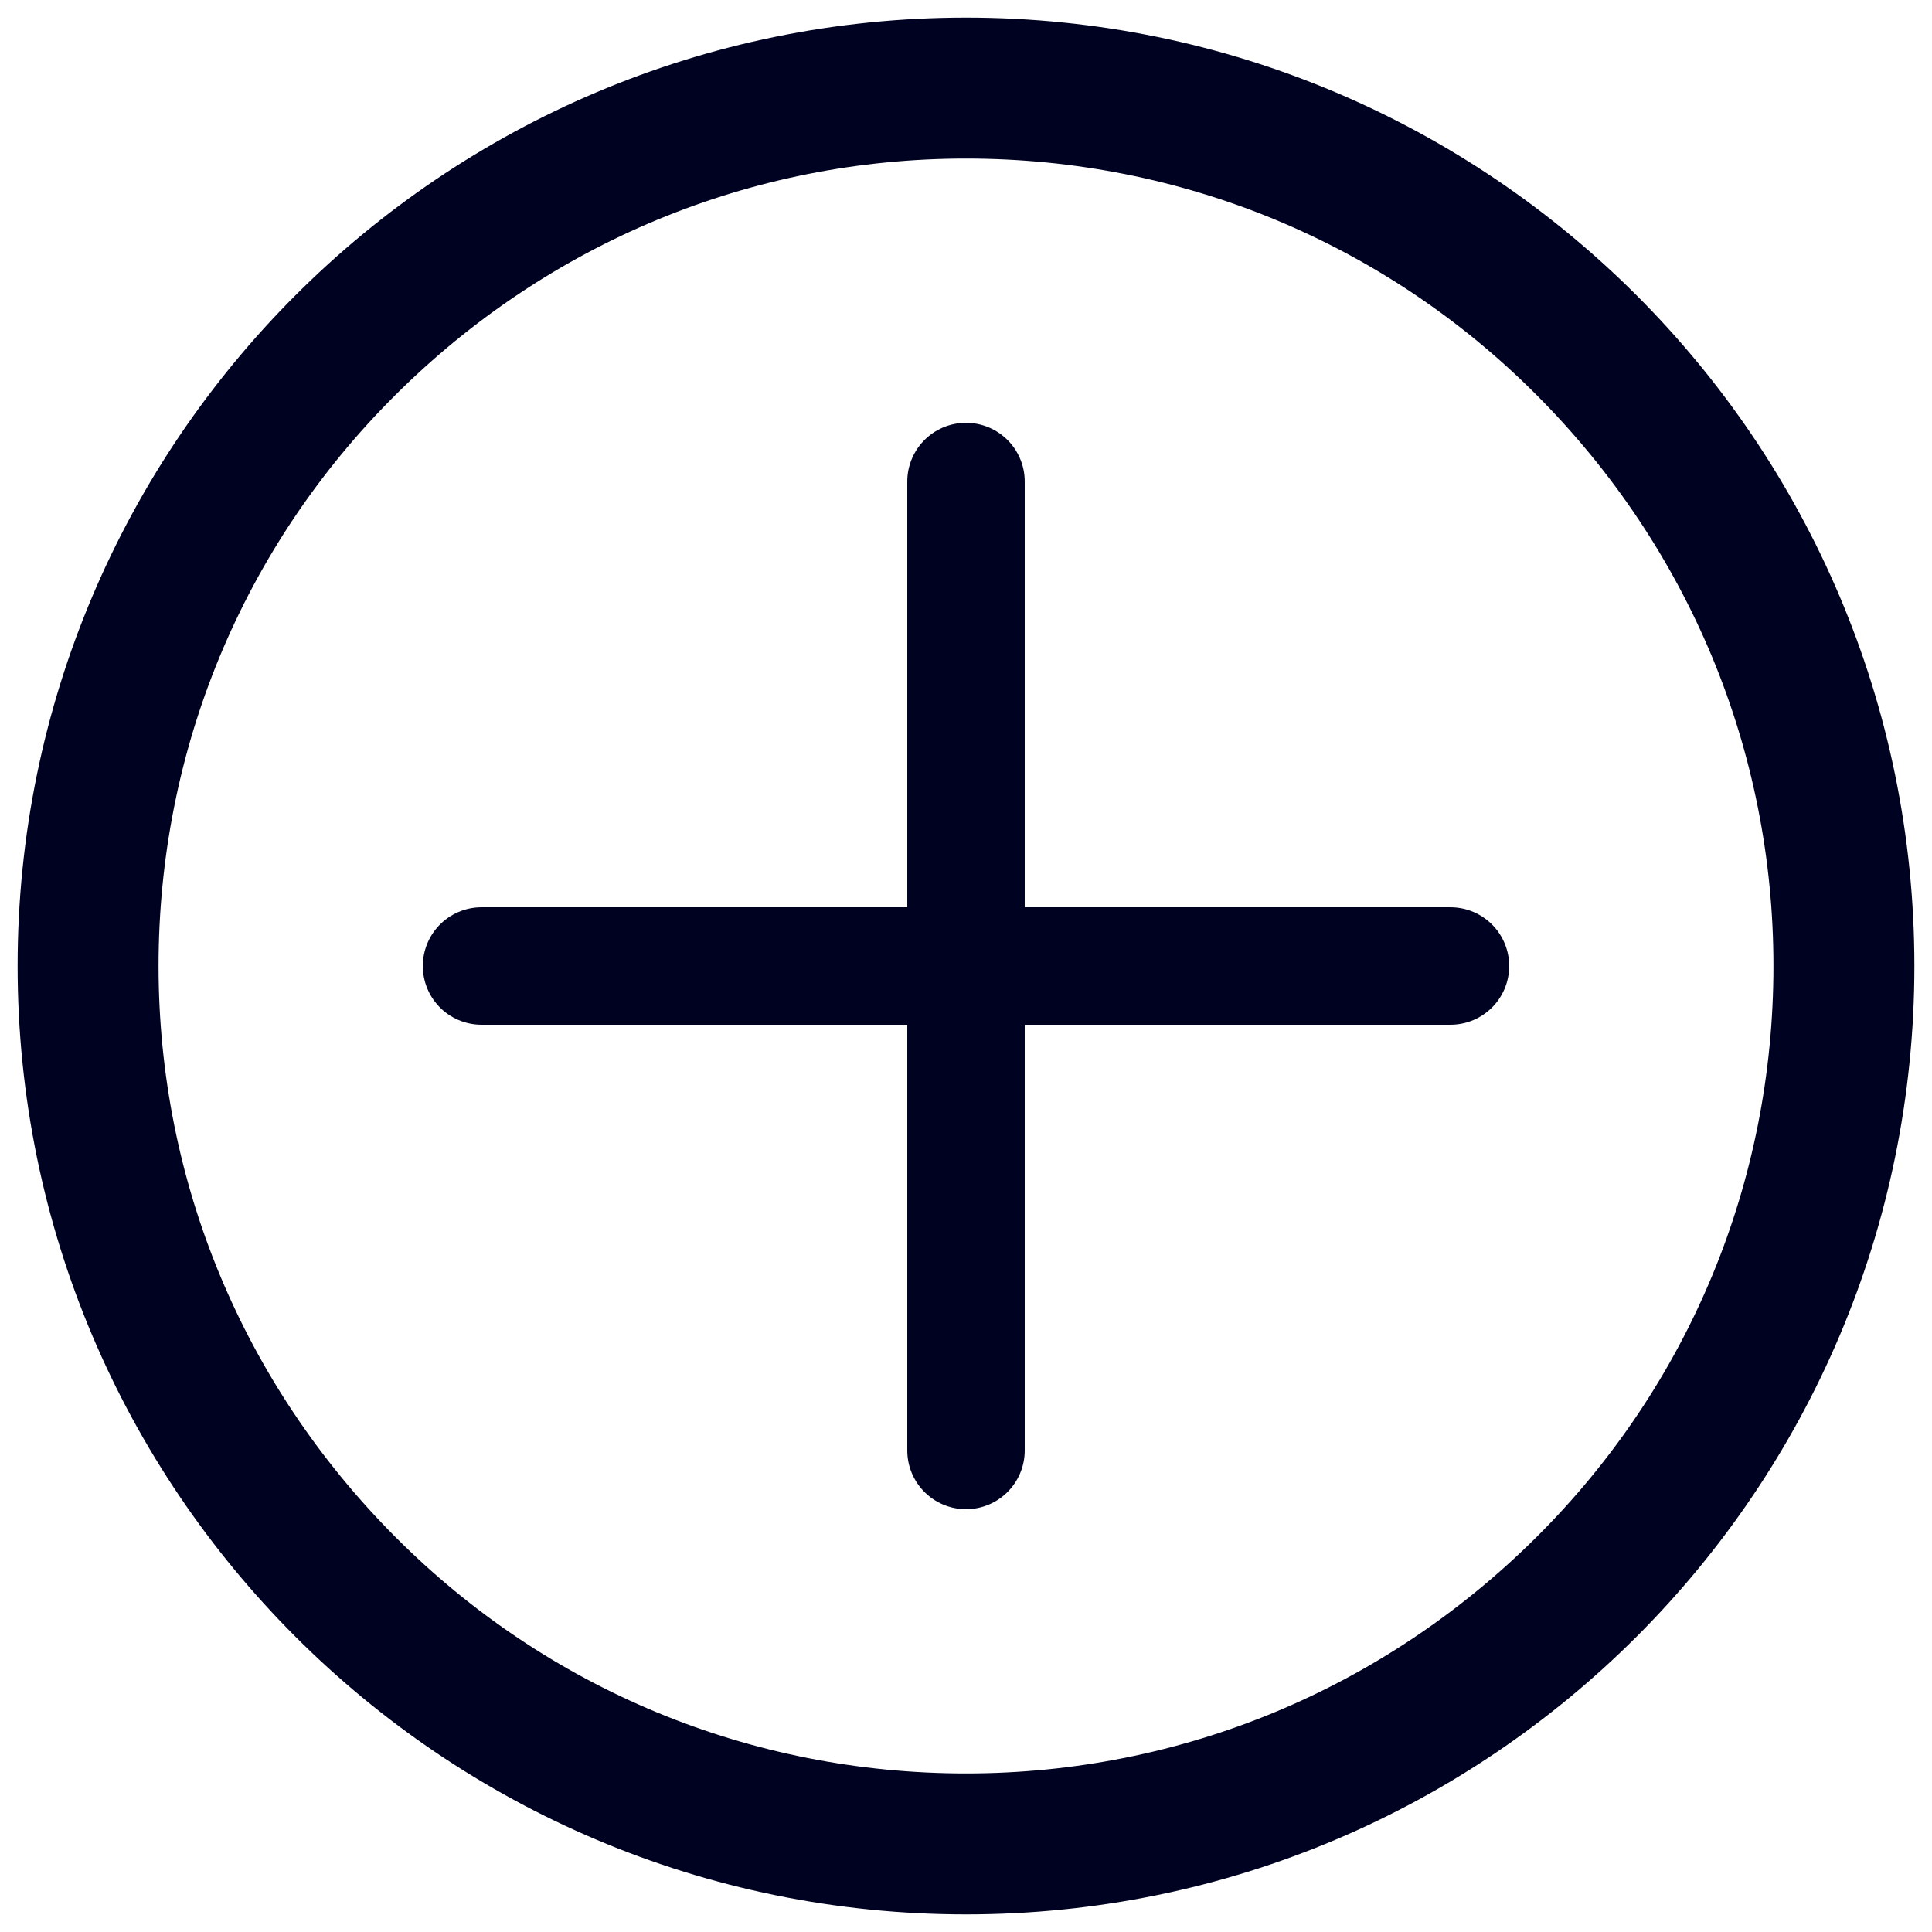 <?xml version="1.0" encoding="utf-8"?>
<!-- Generator: Adobe Illustrator 25.2.1, SVG Export Plug-In . SVG Version: 6.00 Build 0)  -->
<svg version="1.1" id="Layer_1" xmlns="http://www.w3.org/2000/svg" xmlns:xlink="http://www.w3.org/1999/xlink" x="0px" y="0px"
	 viewBox="0 0 329 329" style="enable-background:new 0 0 329 329;" xml:space="preserve">
<style type="text/css">
	.st0{fill:#000222;}
	.st1{fill:none;stroke:#000222;stroke-width:20;stroke-linecap:round;stroke-miterlimit:10;}
</style>
<path class="st0" d="M164.5,27c36.7,0,71.3,14.3,97.2,40.3s40.3,60.5,40.3,97.2s-14.3,71.3-40.3,97.2S201.2,302,164.5,302
	s-71.3-14.3-97.2-40.3S27,201.2,27,164.5s14.3-71.3,40.3-97.2S127.8,27,164.5,27 M164.5,3C75.3,3,3,75.3,3,164.5S75.3,326,164.5,326
	S326,253.7,326,164.5S253.7,3,164.5,3L164.5,3z"/>
<path d="M160.8,247.9"/>
<line class="st1" x1="164.5" y1="82" x2="164.5" y2="247"/>
<line class="st1" x1="82" y1="164.5" x2="247" y2="164.5"/>
</svg>
